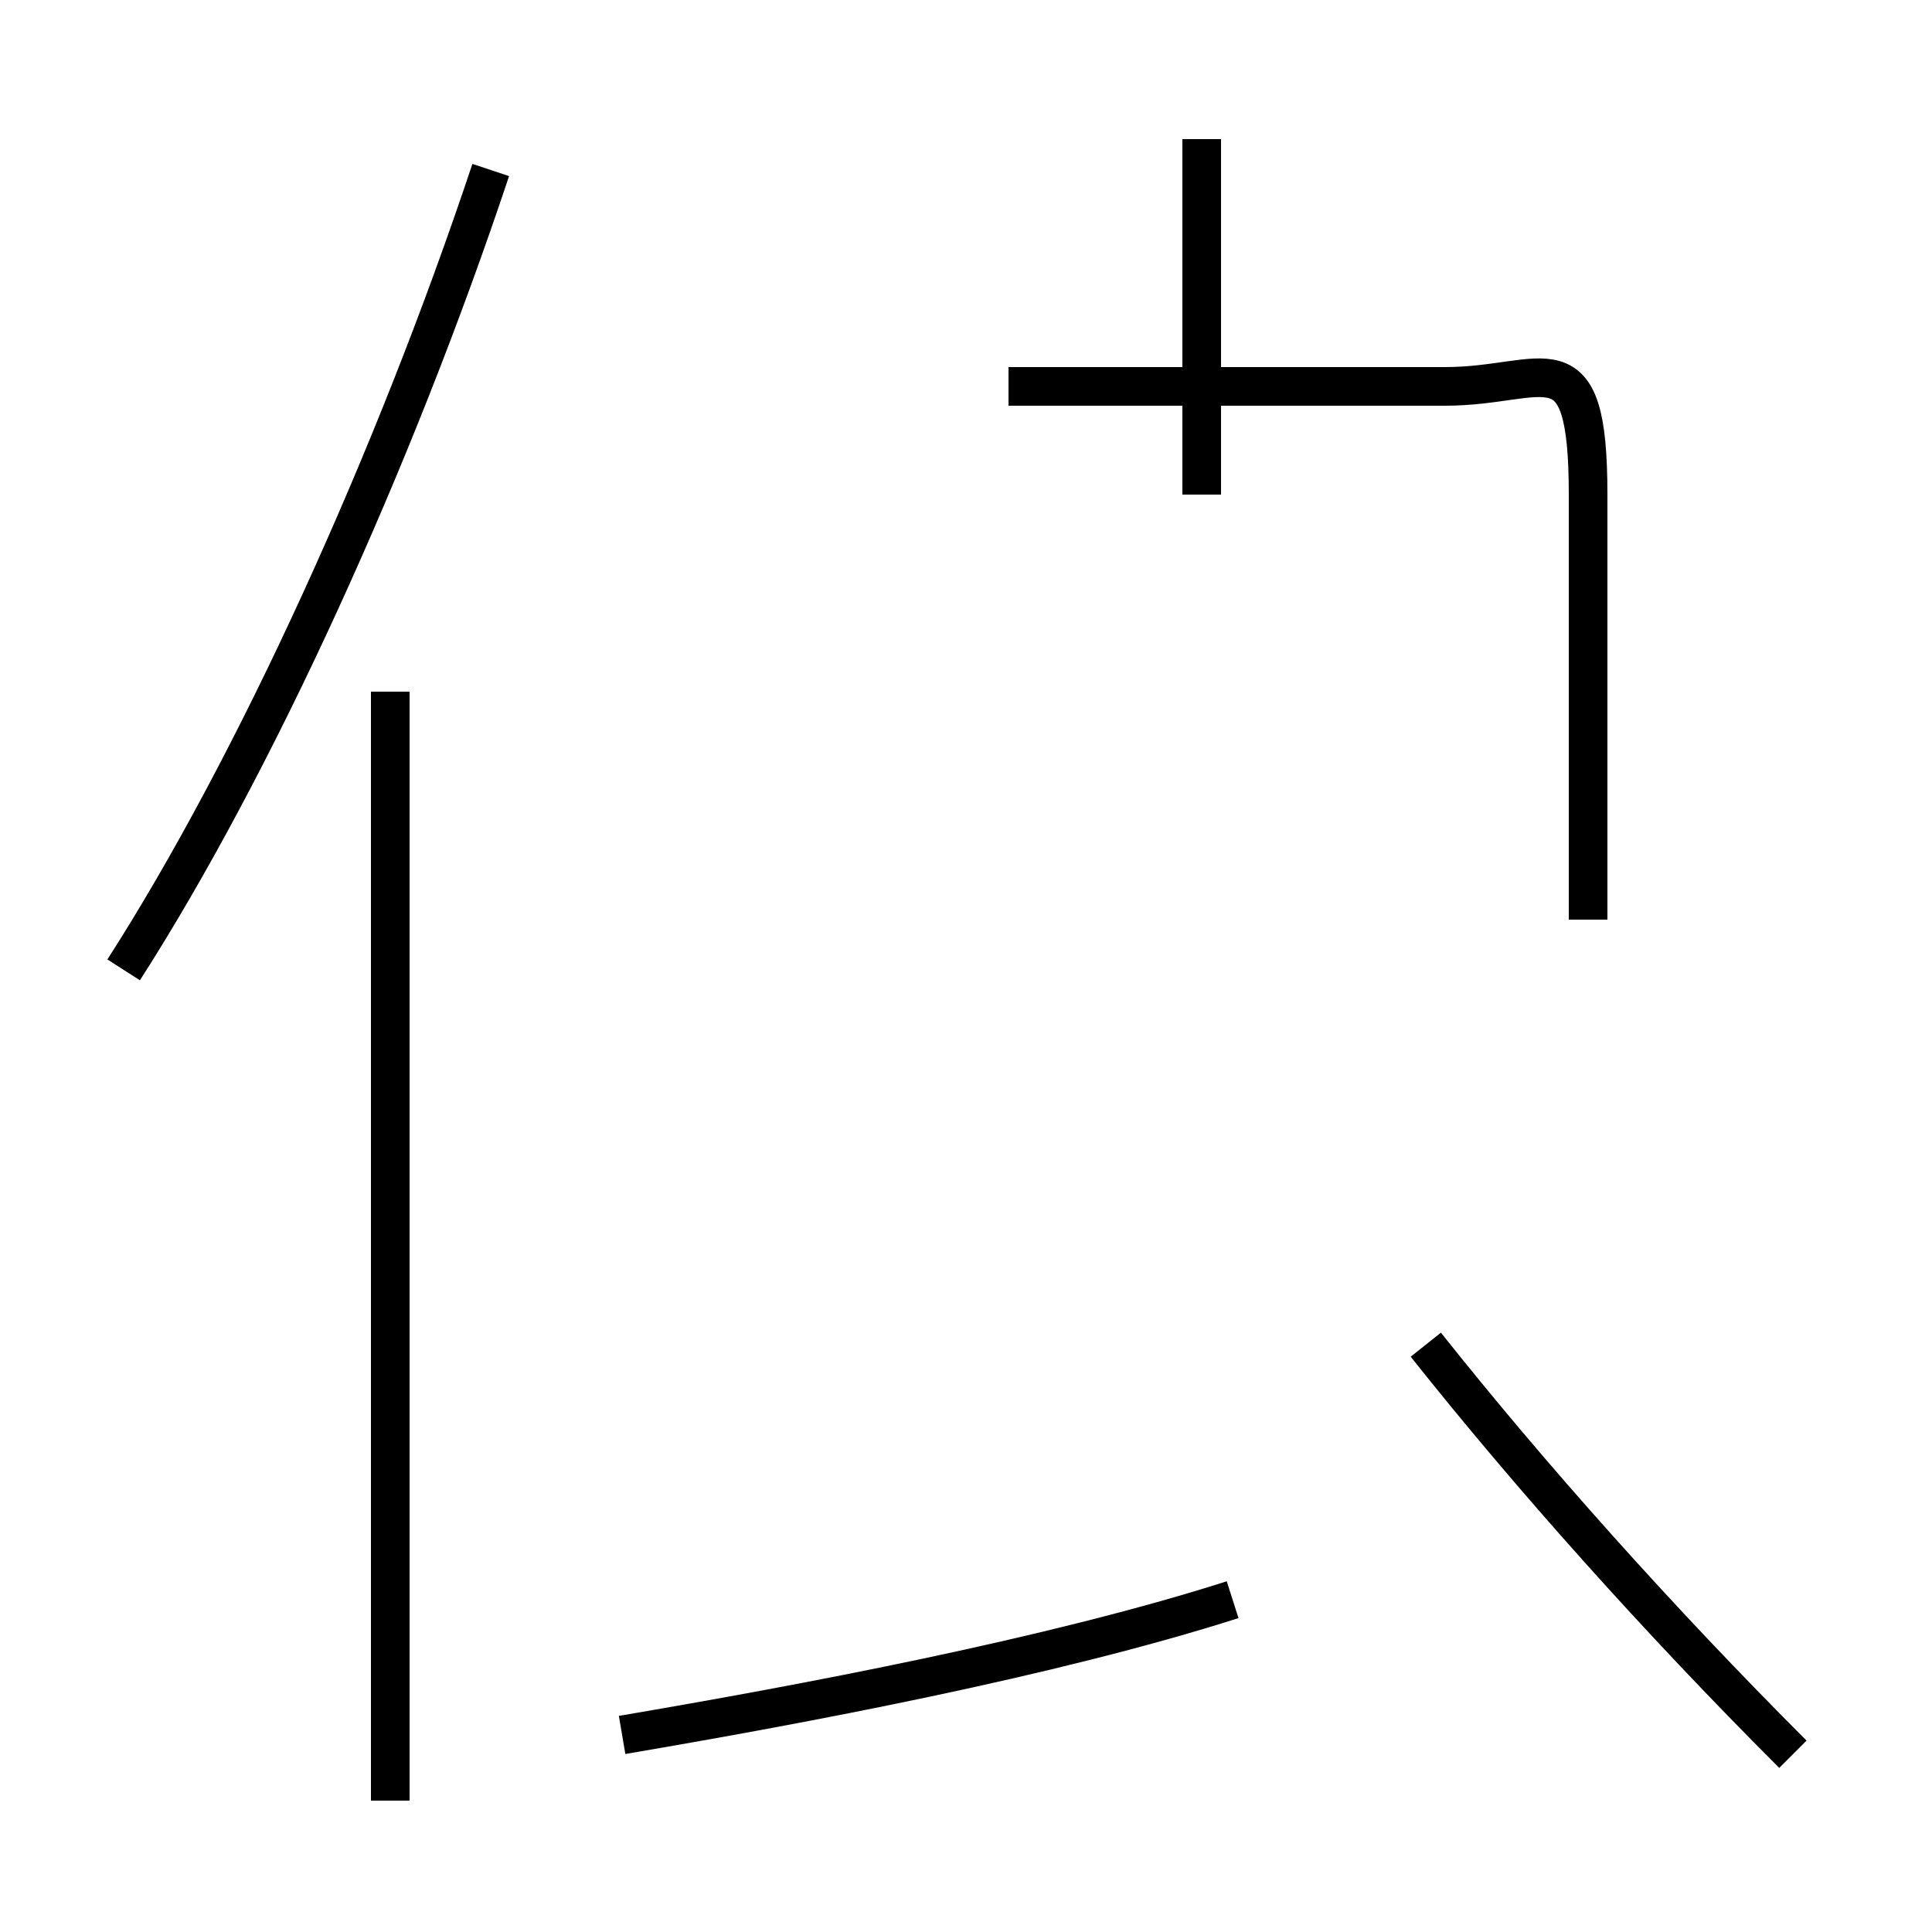 <?xml version='1.0' encoding='utf8'?>
<svg viewBox="0.0 -44.0 50.0 50.0" version="1.1" xmlns="http://www.w3.org/2000/svg">
<rect x="0.0" y="-44.0" width="50.0" height="50.0" fill="#808080" stroke="none"/>
<rect x="-1000" y="-1000" width="2000" height="2000" stroke="white" fill="white"/>
<g style="fill:none; stroke:#000000;  stroke-width:1">
<path d="M 3.2 18.9 C 6.6 24.2 10.2 32.1 12.7 39.6 M 10.1 -2.6 L 10.1 26.1 M 46.4 -1.4 C 42.9 2.1 39.6 5.8 36.9 9.2 M 16.1 -0.9 C 20.8 -0.1 27.2 1.1 31.9 2.6 M 31.1 31.2 L 31.1 40.4 M 26.1 34.0 L 37.4 34.0 C 40.0 34.0 41.1 35.4 41.1 31.2 L 41.1 20.2 " transform="scale(1, -1)" />
</g>
</svg>